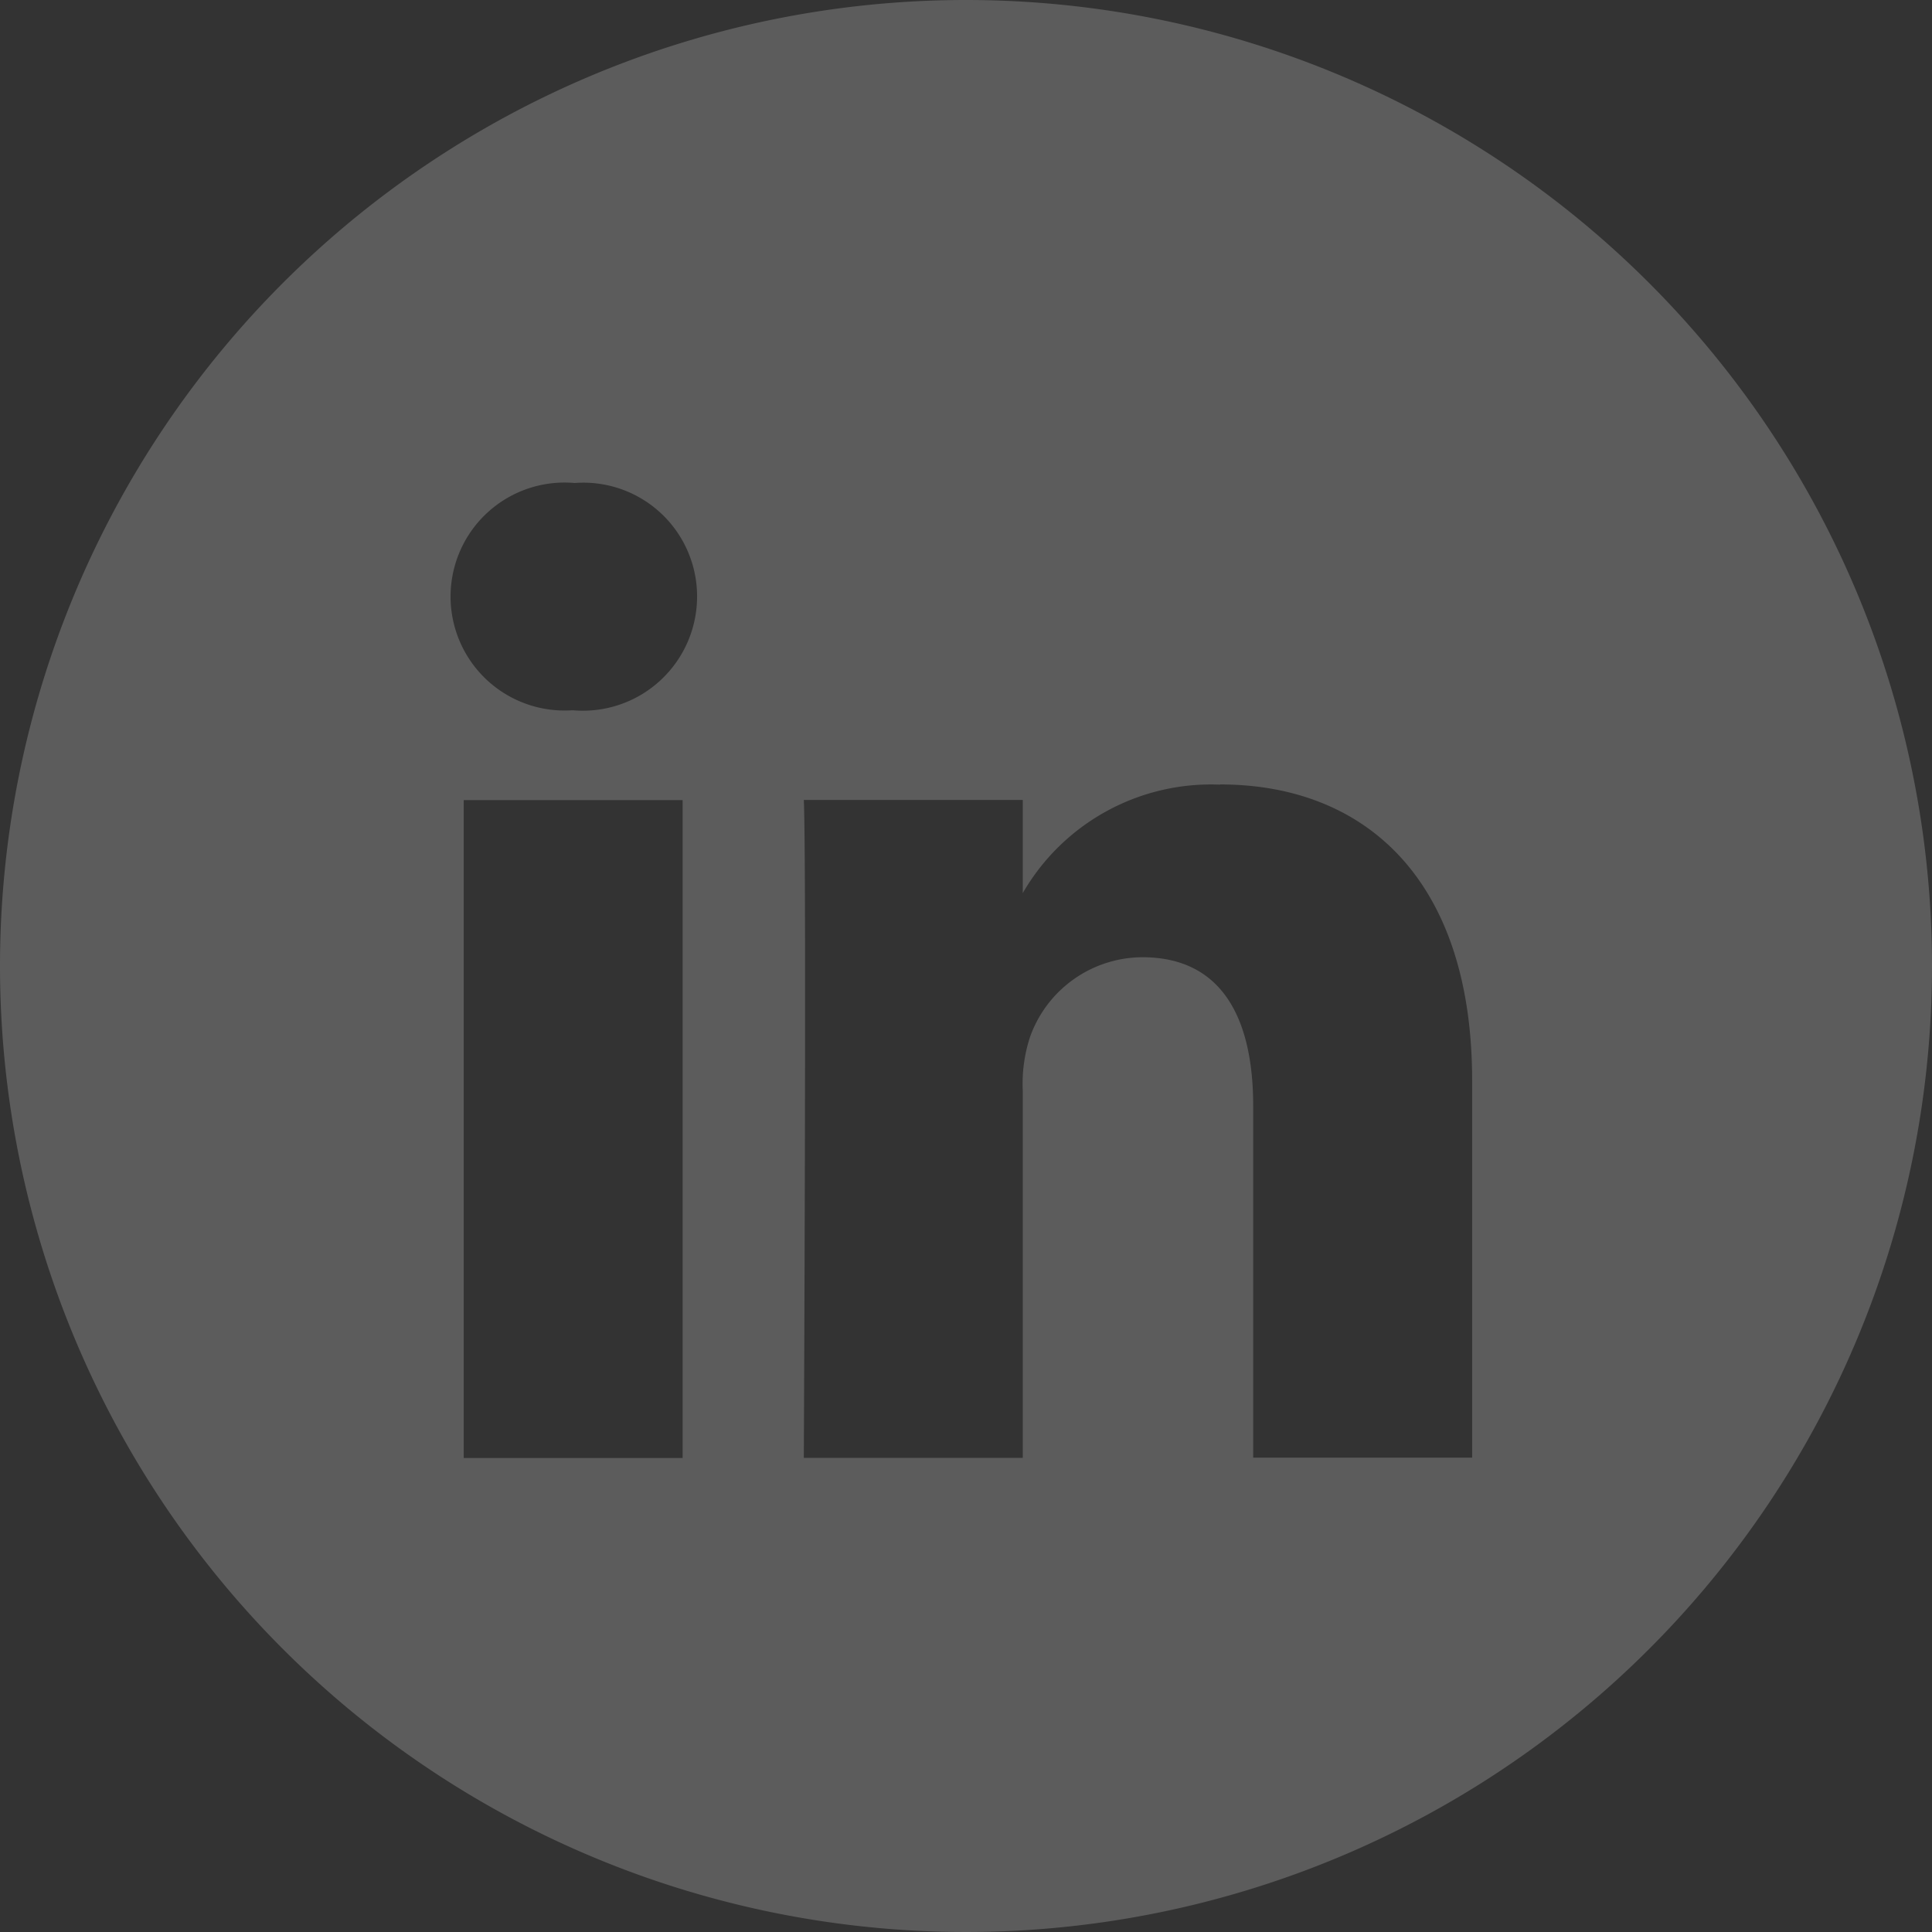 <svg xmlns="http://www.w3.org/2000/svg" width="37" height="37" viewBox="0 0 37 37">
  <rect x="0" y="0" width="37" height="37" fill="#333333" stroke="none"/>
  <g id="LinkedIN_black" opacity="0.2">
    <g id="LinkedIN">
      <path id="Combined-Shape" d="M18.5,0A18.5,18.5,0,1,0,37,18.5,18.5,18.5,0,0,0,18.5,0ZM8.881,15.323h4.192v12.6H8.881Zm4.469-3.9A2.178,2.178,0,0,0,11.005,9.25a2.183,2.183,0,1,0-.054,4.353h.027A2.187,2.187,0,0,0,13.35,11.426Zm10.016,3.6c2.759,0,4.827,1.8,4.827,5.67v7.223H24V21.18c0-1.693-.607-2.848-2.124-2.848a2.294,2.294,0,0,0-2.151,1.531,2.865,2.865,0,0,0-.138,1.022V27.92H15.394s.055-11.415,0-12.6h4.193v1.784A4.163,4.163,0,0,1,23.366,15.027Z" fill="#fff" fill-rule="evenodd"/>
    </g>
  </g>
</svg>
